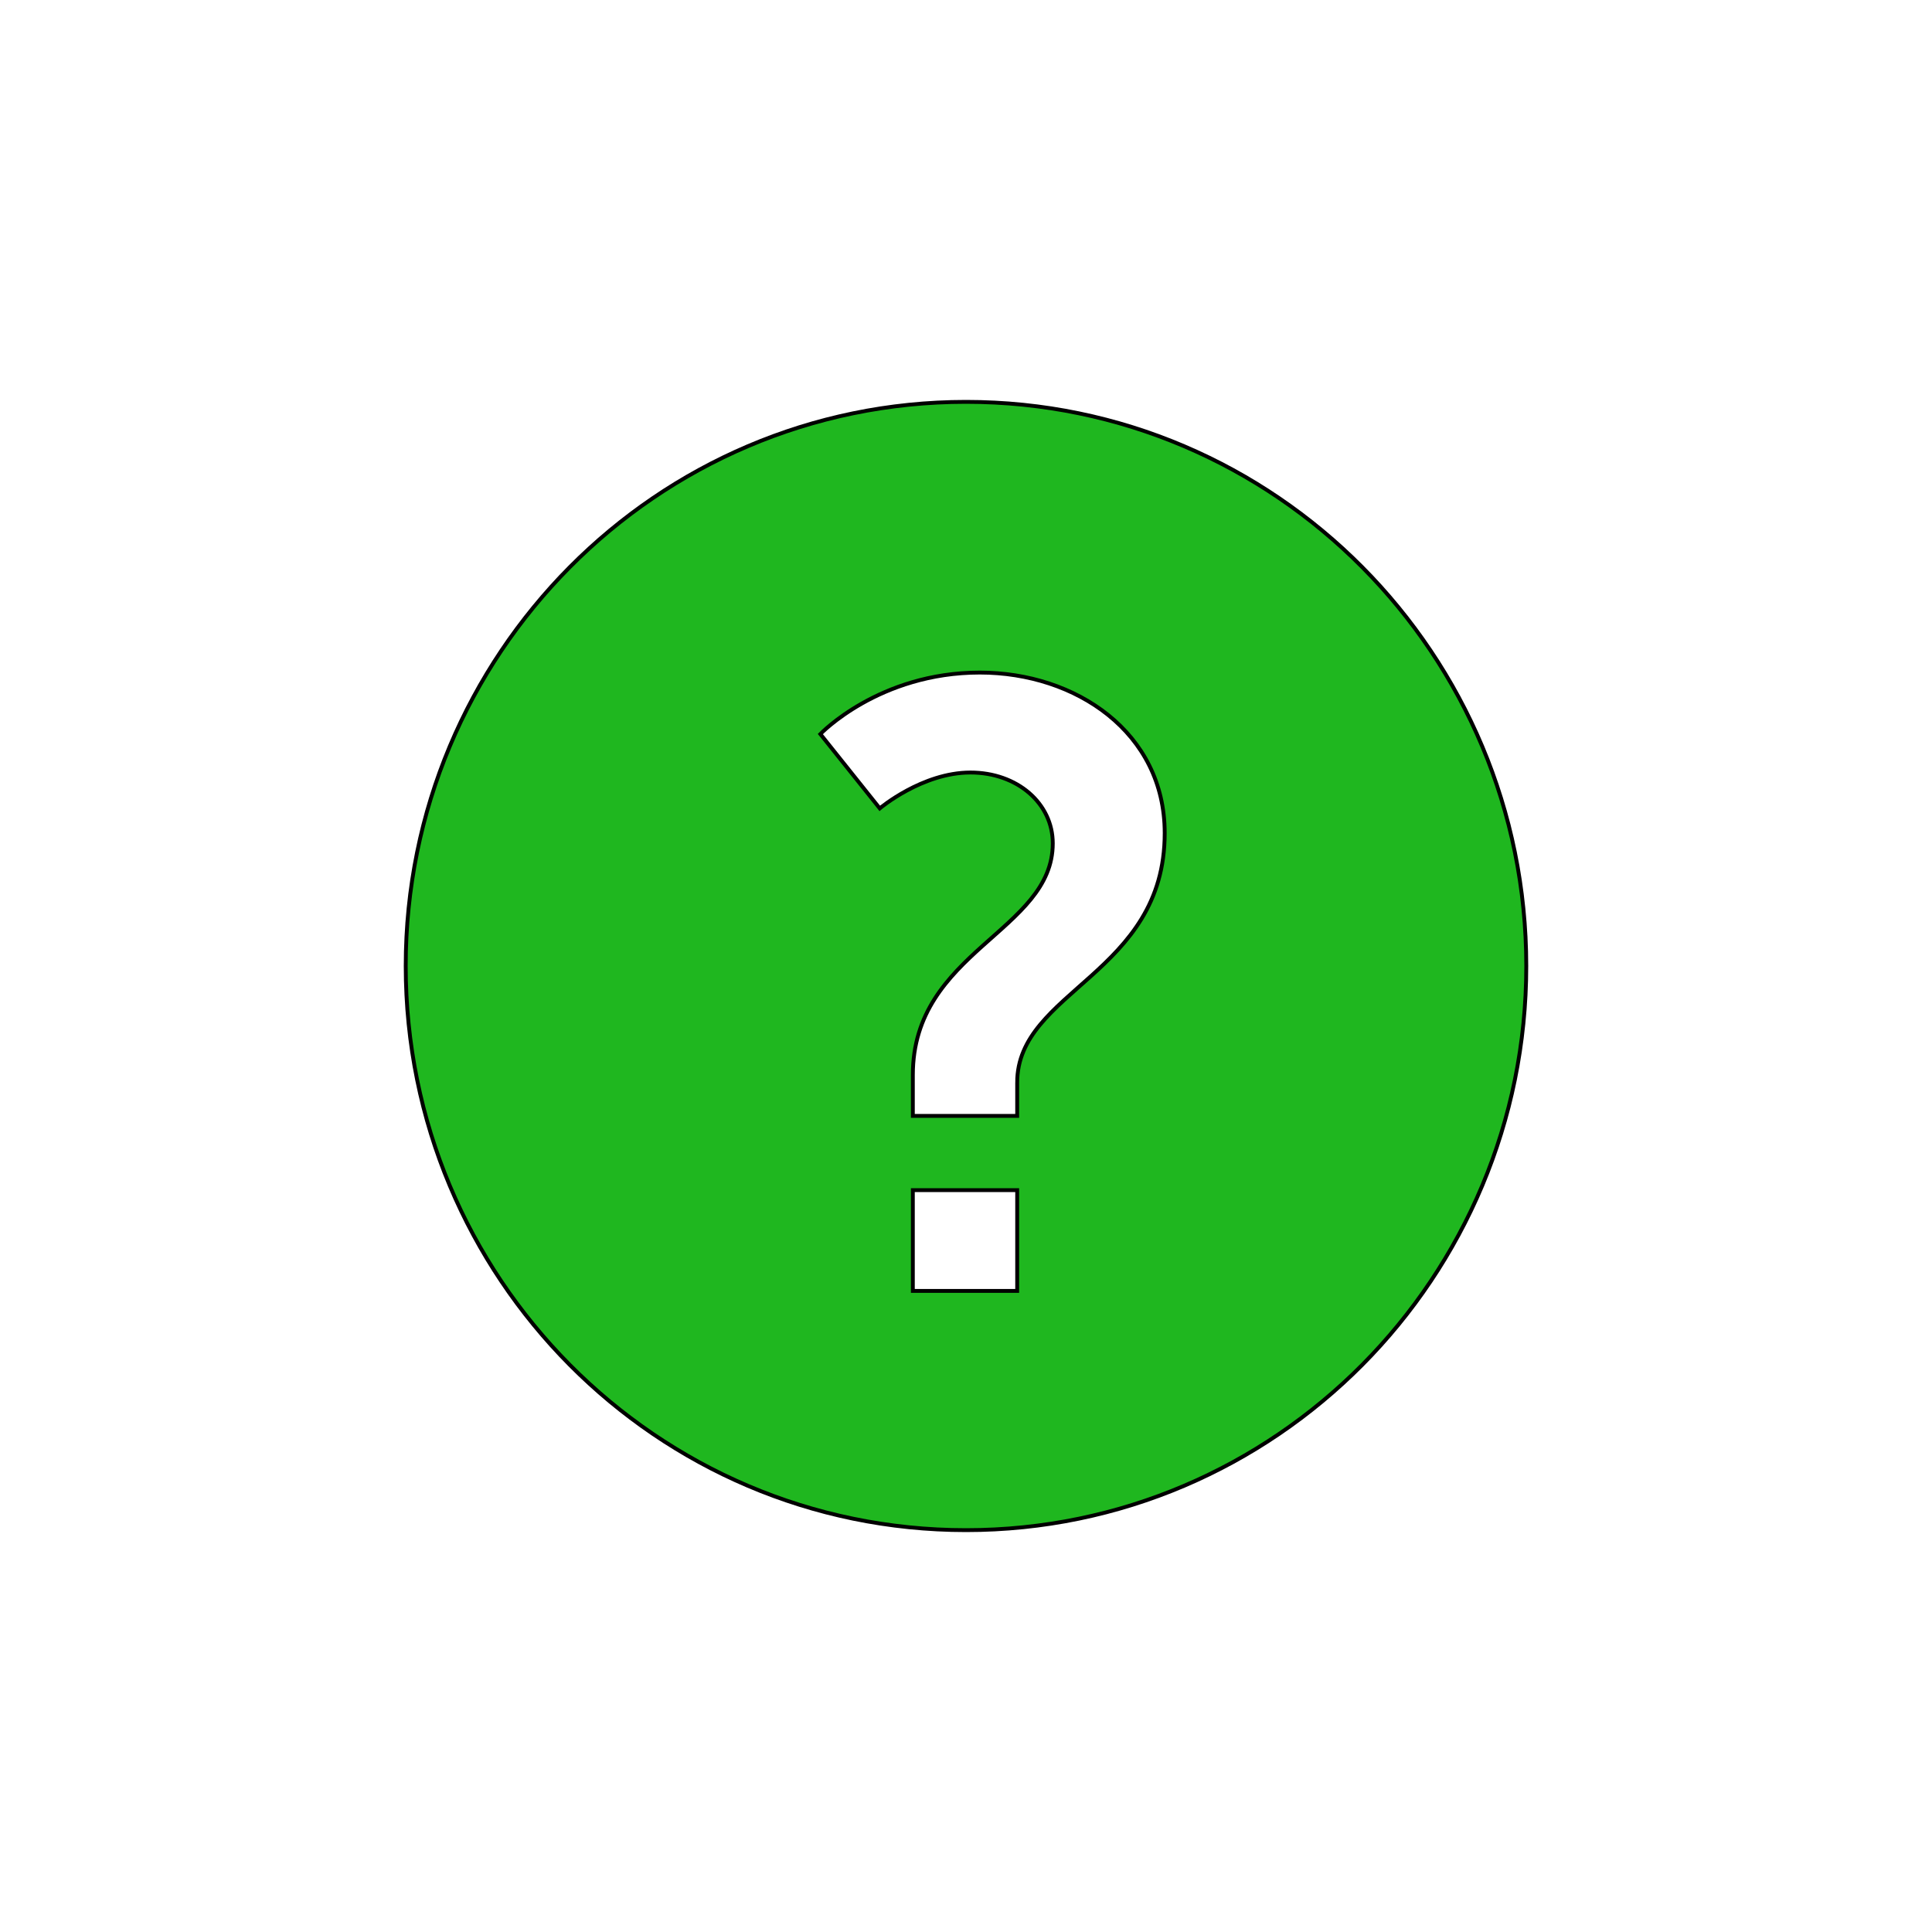 <svg width="500" height="500" xmlns="http://www.w3.org/2000/svg">
 <g >
  <path id="svg_3" d="m250,104c-80.085,0 -145,65.366 -145,146c0,80.638 64.915,146 145,146c80.081,0 145,-65.362 145,-146c0,-80.634 -64.919,-146 -145,-146zm13.248,230.09l-27.006,0l0,-26.077l27.006,0l0,26.077zm0,-53.92l0,8.618l-27.006,0l0,-10.619c0,-32.043 36.216,-37.128 36.216,-59.902c0,-10.385 -9.221,-18.339 -21.293,-18.339c-12.51,0 -23.482,9.281 -23.482,9.281l-15.375,-19.237c0,0 15.155,-15.914 41.273,-15.914c24.81,0 47.846,15.47 47.846,41.55c0.012,36.485 -38.179,40.692 -38.179,64.562l0,0z" stroke="#000" fill="#1fb71f"/>
 </g>

</svg>